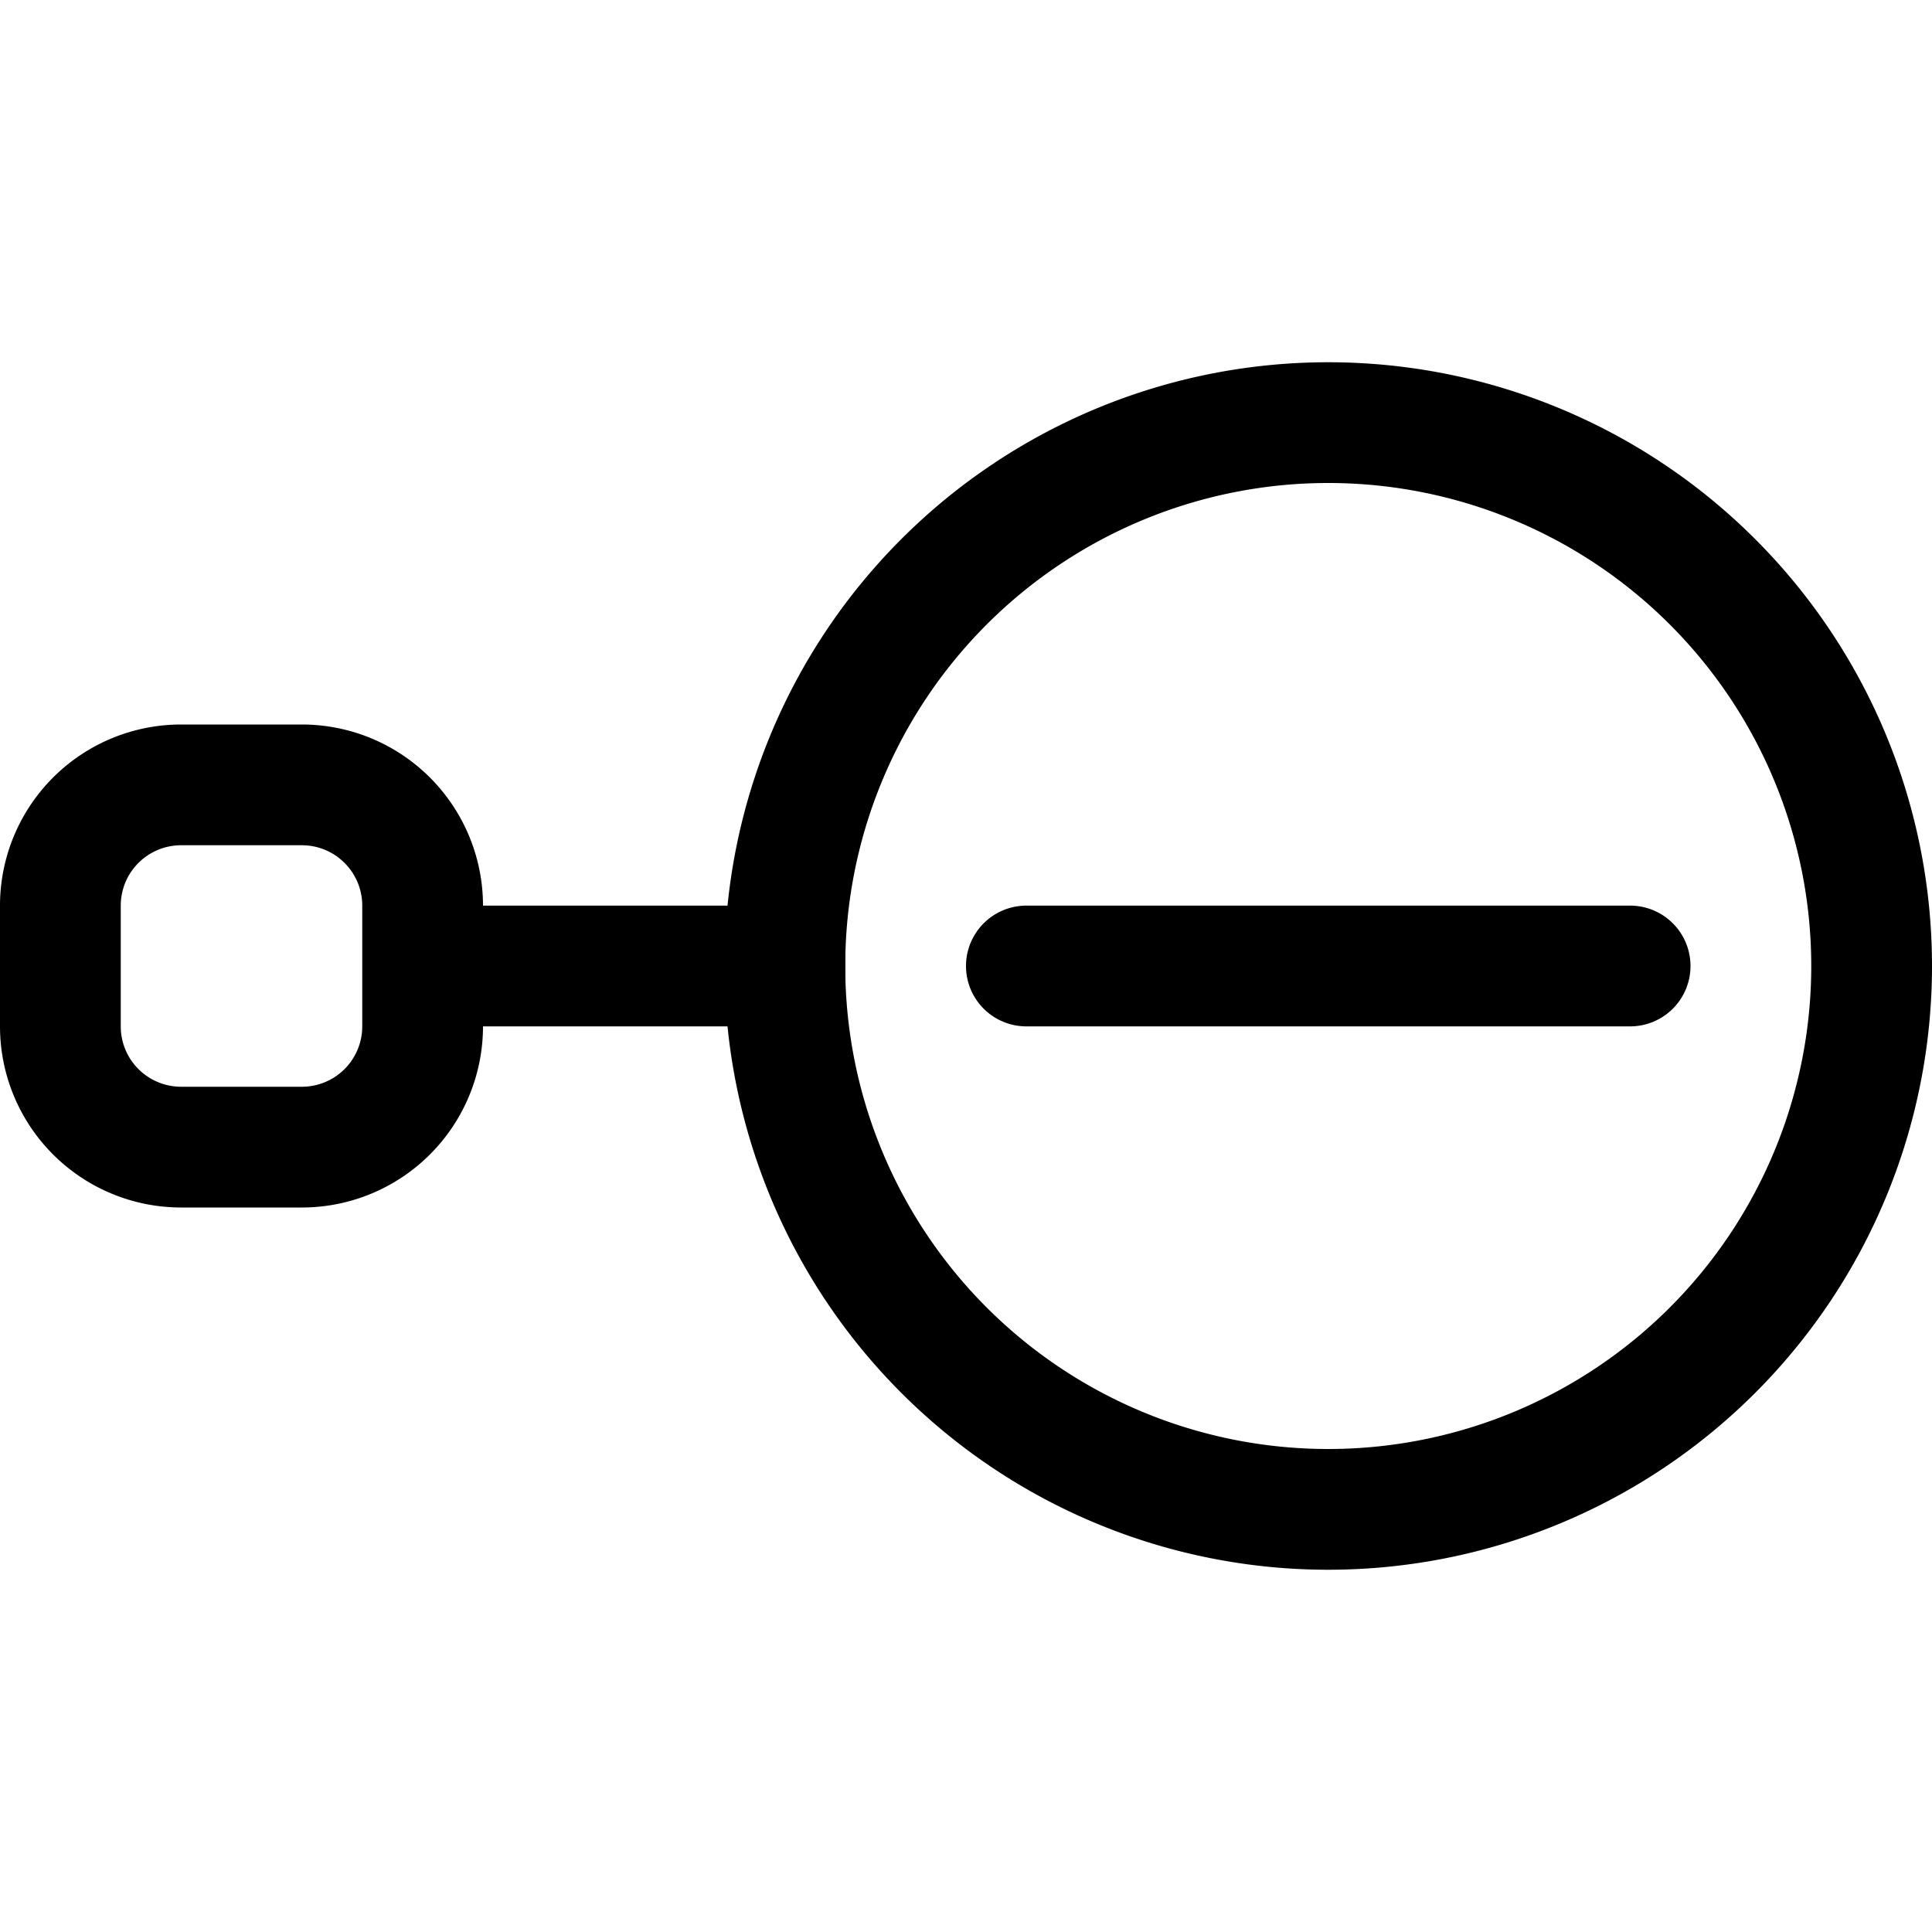<svg width="1em" height="1em" viewBox="0 0 16 16" class="bi bi-node-minus" fill="currentColor" xmlns="http://www.w3.org/2000/svg">  <path fill-rule="evenodd" d="M0 7.5A1.5 1.5 0 0 1 1.5 6h1A1.5 1.5 0 0 1 4 7.5v1A1.5 1.5 0 0 1 2.5 10h-1A1.5 1.5 0 0 1 0 8.5v-1zM1.5 7a.5.5 0 0 0-.5.5v1a.5.5 0 0 0 .5.5h1a.5.5 0 0 0 .5-.5v-1a.5.5 0 0 0-.5-.5h-1zM7 8.5H4v-1h3v1z"/>  <path fill-rule="evenodd" d="M11 12a4 4 0 1 0 0-8 4 4 0 0 0 0 8zm0 1a5 5 0 1 0 0-10 5 5 0 0 0 0 10z"/>  <path d="M13.5 7.5a.5.5 0 0 1 0 1h-5a.5.5 0 0 1 0-1h5z"/></svg>